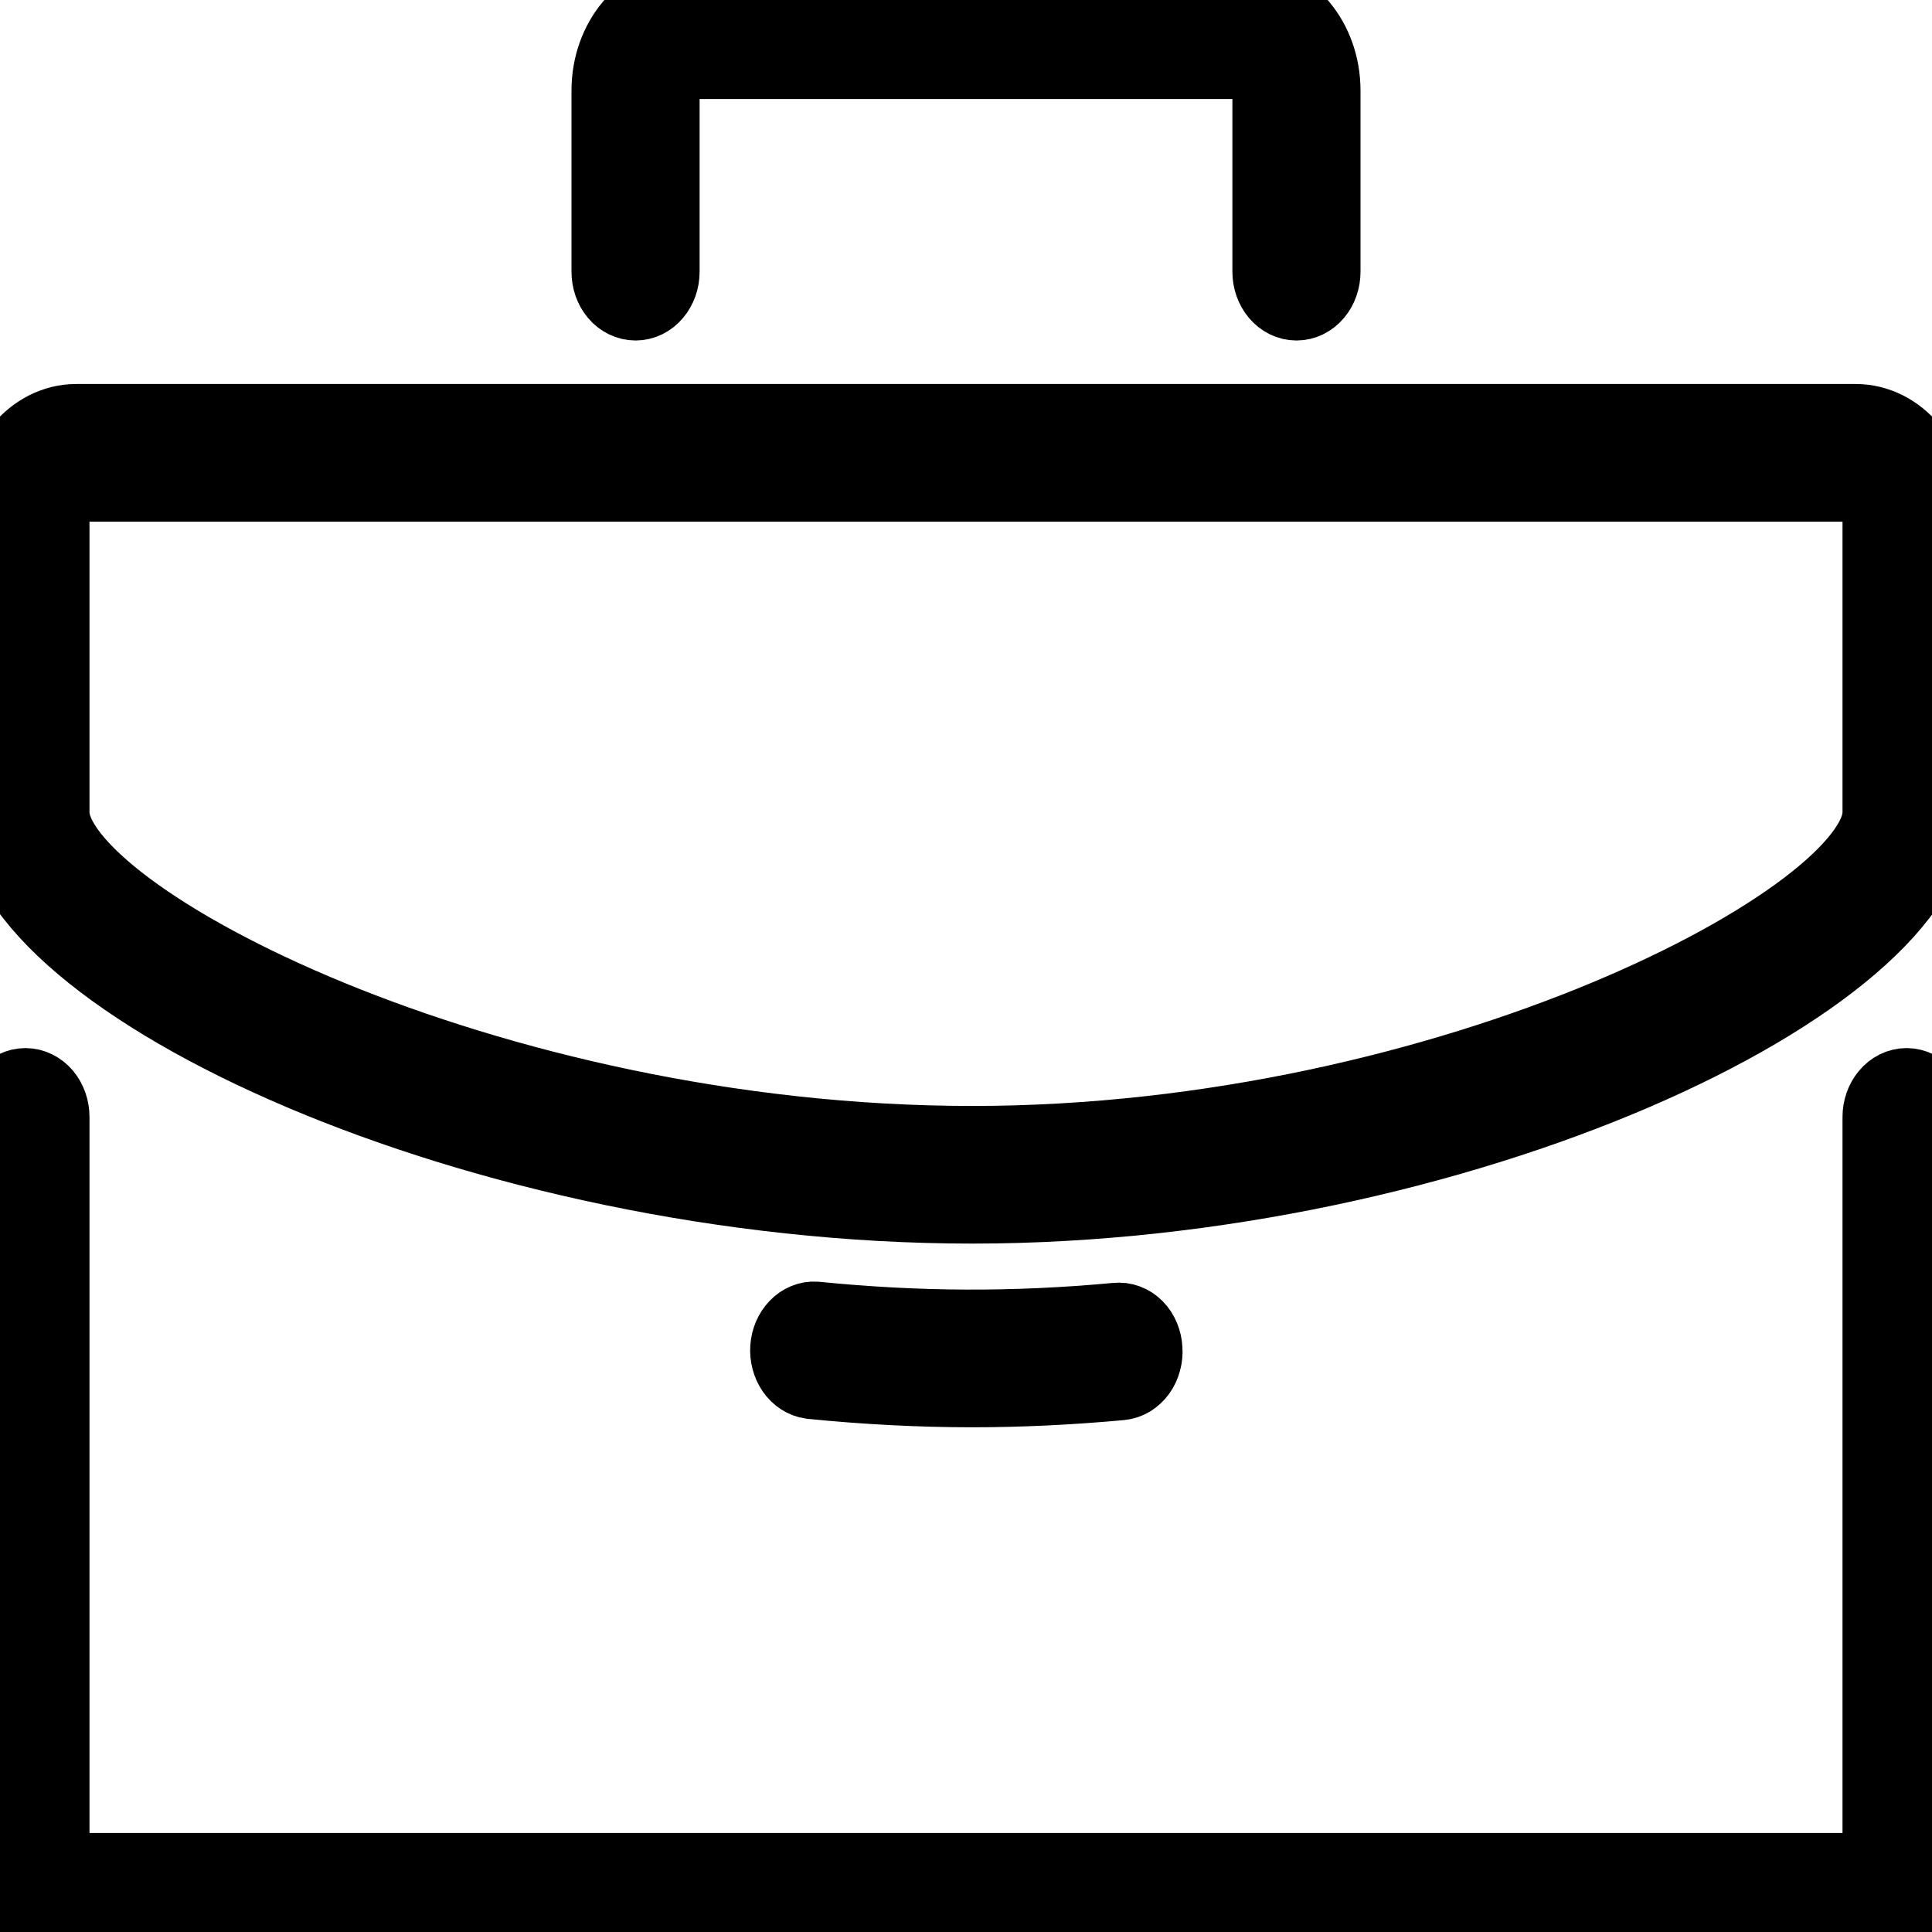 <svg width="25" height="25" viewBox="0 0 25 25" fill="none" xmlns="http://www.w3.org/2000/svg">
<path d="M24.671 14.062C24.584 14.062 24.5 14.104 24.439 14.177C24.377 14.25 24.342 14.35 24.342 14.453V23.828C24.342 23.932 24.307 24.031 24.246 24.104C24.184 24.178 24.1 24.219 24.013 24.219H0.987C0.9 24.219 0.816 24.178 0.754 24.104C0.693 24.031 0.658 23.932 0.658 23.828V14.453C0.658 14.35 0.623 14.25 0.562 14.177C0.5 14.104 0.416 14.062 0.329 14.062C0.242 14.062 0.158 14.104 0.096 14.177C0.035 14.25 0 14.35 0 14.453L0 23.828C0 24.474 0.443 25 0.987 25H24.013C24.557 25 25 24.474 25 23.828V14.453C25 14.35 24.965 14.25 24.904 14.177C24.842 14.104 24.758 14.062 24.671 14.062ZM16.776 3.906C16.864 3.906 16.947 3.865 17.009 3.792C17.071 3.719 17.105 3.619 17.105 3.516V1.172C17.105 0.526 16.663 0 16.118 0H8.882C8.338 0 7.895 0.526 7.895 1.172V3.516C7.895 3.619 7.929 3.719 7.991 3.792C8.053 3.865 8.136 3.906 8.224 3.906C8.311 3.906 8.395 3.865 8.456 3.792C8.518 3.719 8.553 3.619 8.553 3.516V1.172C8.553 1.068 8.587 0.969 8.649 0.896C8.711 0.822 8.794 0.781 8.882 0.781H16.118C16.206 0.781 16.289 0.822 16.351 0.896C16.413 0.969 16.447 1.068 16.447 1.172V3.516C16.447 3.619 16.482 3.719 16.544 3.792C16.605 3.865 16.689 3.906 16.776 3.906Z" stroke="#000000" fill="none"/>
<path d="M24.013 5.469H0.987C0.443 5.469 0 5.995 0 6.641V10.514C0 12.684 6.221 15.592 12.582 15.592C18.86 15.592 25 12.684 25 10.514V6.641C25 5.995 24.557 5.469 24.013 5.469ZM24.342 10.514C24.342 11.892 18.778 14.811 12.582 14.811C6.299 14.811 0.658 11.893 0.658 10.514V6.641C0.658 6.537 0.693 6.438 0.754 6.364C0.816 6.291 0.9 6.25 0.987 6.25H24.013C24.1 6.25 24.184 6.291 24.246 6.364C24.307 6.438 24.342 6.537 24.342 6.641V10.514ZM12.582 17.969C13.203 17.969 13.847 17.938 14.499 17.878C14.542 17.874 14.584 17.86 14.623 17.837C14.661 17.813 14.696 17.781 14.724 17.742C14.752 17.703 14.773 17.658 14.786 17.609C14.8 17.56 14.805 17.509 14.801 17.458C14.799 17.406 14.787 17.356 14.768 17.31C14.749 17.264 14.722 17.222 14.689 17.189C14.656 17.155 14.617 17.13 14.576 17.115C14.534 17.099 14.491 17.094 14.447 17.099C13.122 17.222 11.876 17.216 10.553 17.084C10.468 17.078 10.384 17.112 10.32 17.179C10.255 17.246 10.215 17.34 10.208 17.441C10.201 17.542 10.227 17.642 10.281 17.721C10.335 17.8 10.413 17.85 10.498 17.862C11.206 17.933 11.907 17.969 12.582 17.969Z" stroke="#000" fill="none"/>
</svg>
